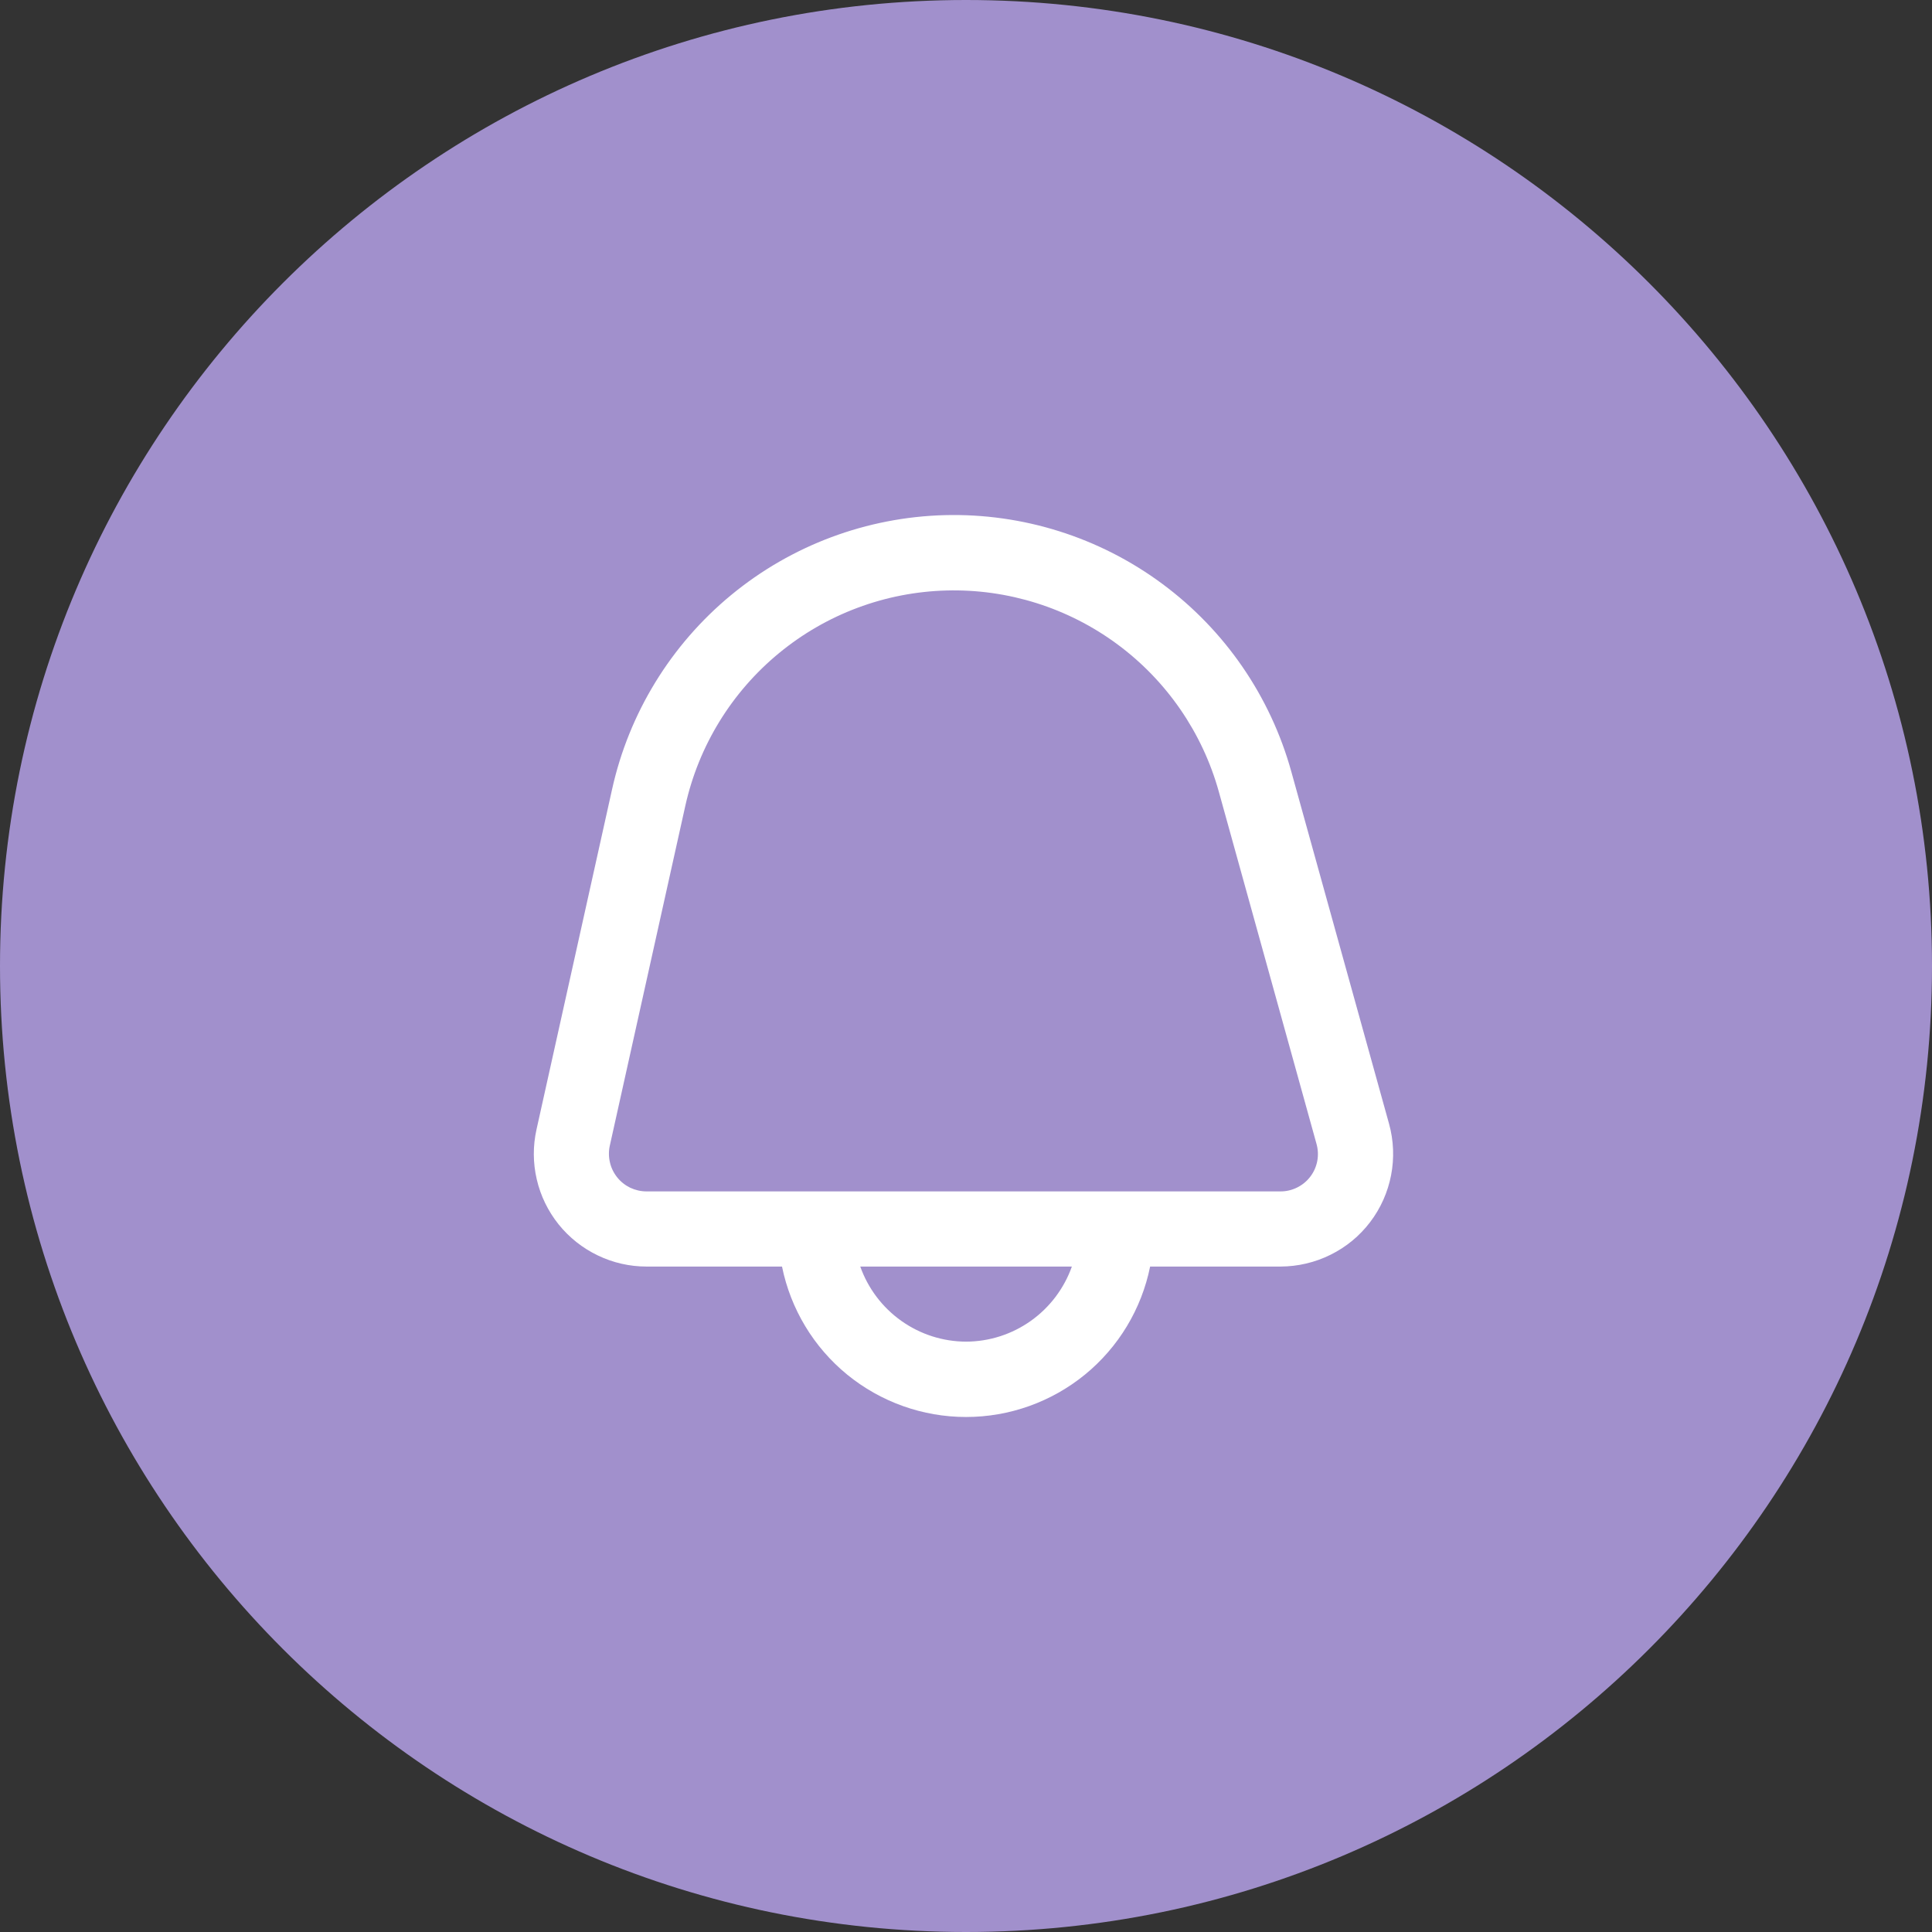 <svg width="30" height="30" viewBox="0 0 30 30" fill="none" xmlns="http://www.w3.org/2000/svg">
<rect x="0" y="0" width="30" height="30" fill="#333333" stroke="none"/>
<path d="M0 15C0 6.716 6.716 0 15 0V0C23.284 0 30 6.716 30 15V15C30 23.284 23.284 30 15 30V30C6.716 30 0 23.284 0 15V15Z" fill="#A190CC"/>
<g clip-path="url(#clip0_6289_9610)">
<g clip-path="url(#clip1_6289_9610)">
<path d="M21.569 17.45L20.052 11.984C19.728 10.814 19.023 9.787 18.047 9.065C17.072 8.343 15.883 7.968 14.671 7.999C13.458 8.031 12.29 8.467 11.354 9.239C10.418 10.011 9.766 11.074 9.504 12.258L8.331 17.538C8.274 17.793 8.275 18.058 8.335 18.314C8.394 18.569 8.51 18.807 8.674 19.012C8.838 19.216 9.046 19.381 9.282 19.494C9.518 19.608 9.777 19.667 10.039 19.667H12.143C12.277 20.326 12.634 20.919 13.155 21.345C13.676 21.77 14.328 22.003 15.001 22.003C15.674 22.003 16.326 21.77 16.847 21.345C17.368 20.919 17.726 20.326 17.859 19.667H19.884C20.153 19.666 20.419 19.604 20.66 19.484C20.902 19.365 21.113 19.191 21.276 18.976C21.439 18.762 21.55 18.512 21.601 18.247C21.652 17.983 21.641 17.71 21.569 17.45ZM15.001 20.833C14.64 20.832 14.289 20.719 13.995 20.51C13.701 20.301 13.479 20.007 13.358 19.667H16.644C16.523 20.007 16.301 20.301 16.007 20.51C15.713 20.719 15.362 20.832 15.001 20.833ZM20.347 18.27C20.293 18.342 20.222 18.4 20.141 18.44C20.06 18.48 19.971 18.501 19.881 18.5H10.039C9.951 18.5 9.865 18.48 9.786 18.443C9.708 18.405 9.638 18.35 9.584 18.282C9.529 18.213 9.49 18.134 9.471 18.049C9.451 17.964 9.45 17.875 9.469 17.79L10.642 12.511C10.849 11.581 11.361 10.747 12.096 10.142C12.831 9.536 13.747 9.194 14.699 9.169C15.651 9.144 16.584 9.438 17.35 10.004C18.116 10.57 18.671 11.376 18.926 12.294L20.442 17.76C20.467 17.847 20.471 17.938 20.455 18.026C20.438 18.115 20.402 18.198 20.347 18.27Z" fill="white"/>
</g>
</g>
<defs>
<clipPath id="clip0_6289_9610">
<rect width="14" height="14" fill="white" transform="translate(8 8)"/>
</clipPath>
<clipPath id="clip1_6289_9610">
<rect width="14" height="14" fill="white" transform="translate(8 8)"/>
</clipPath>
</defs>
</svg>
